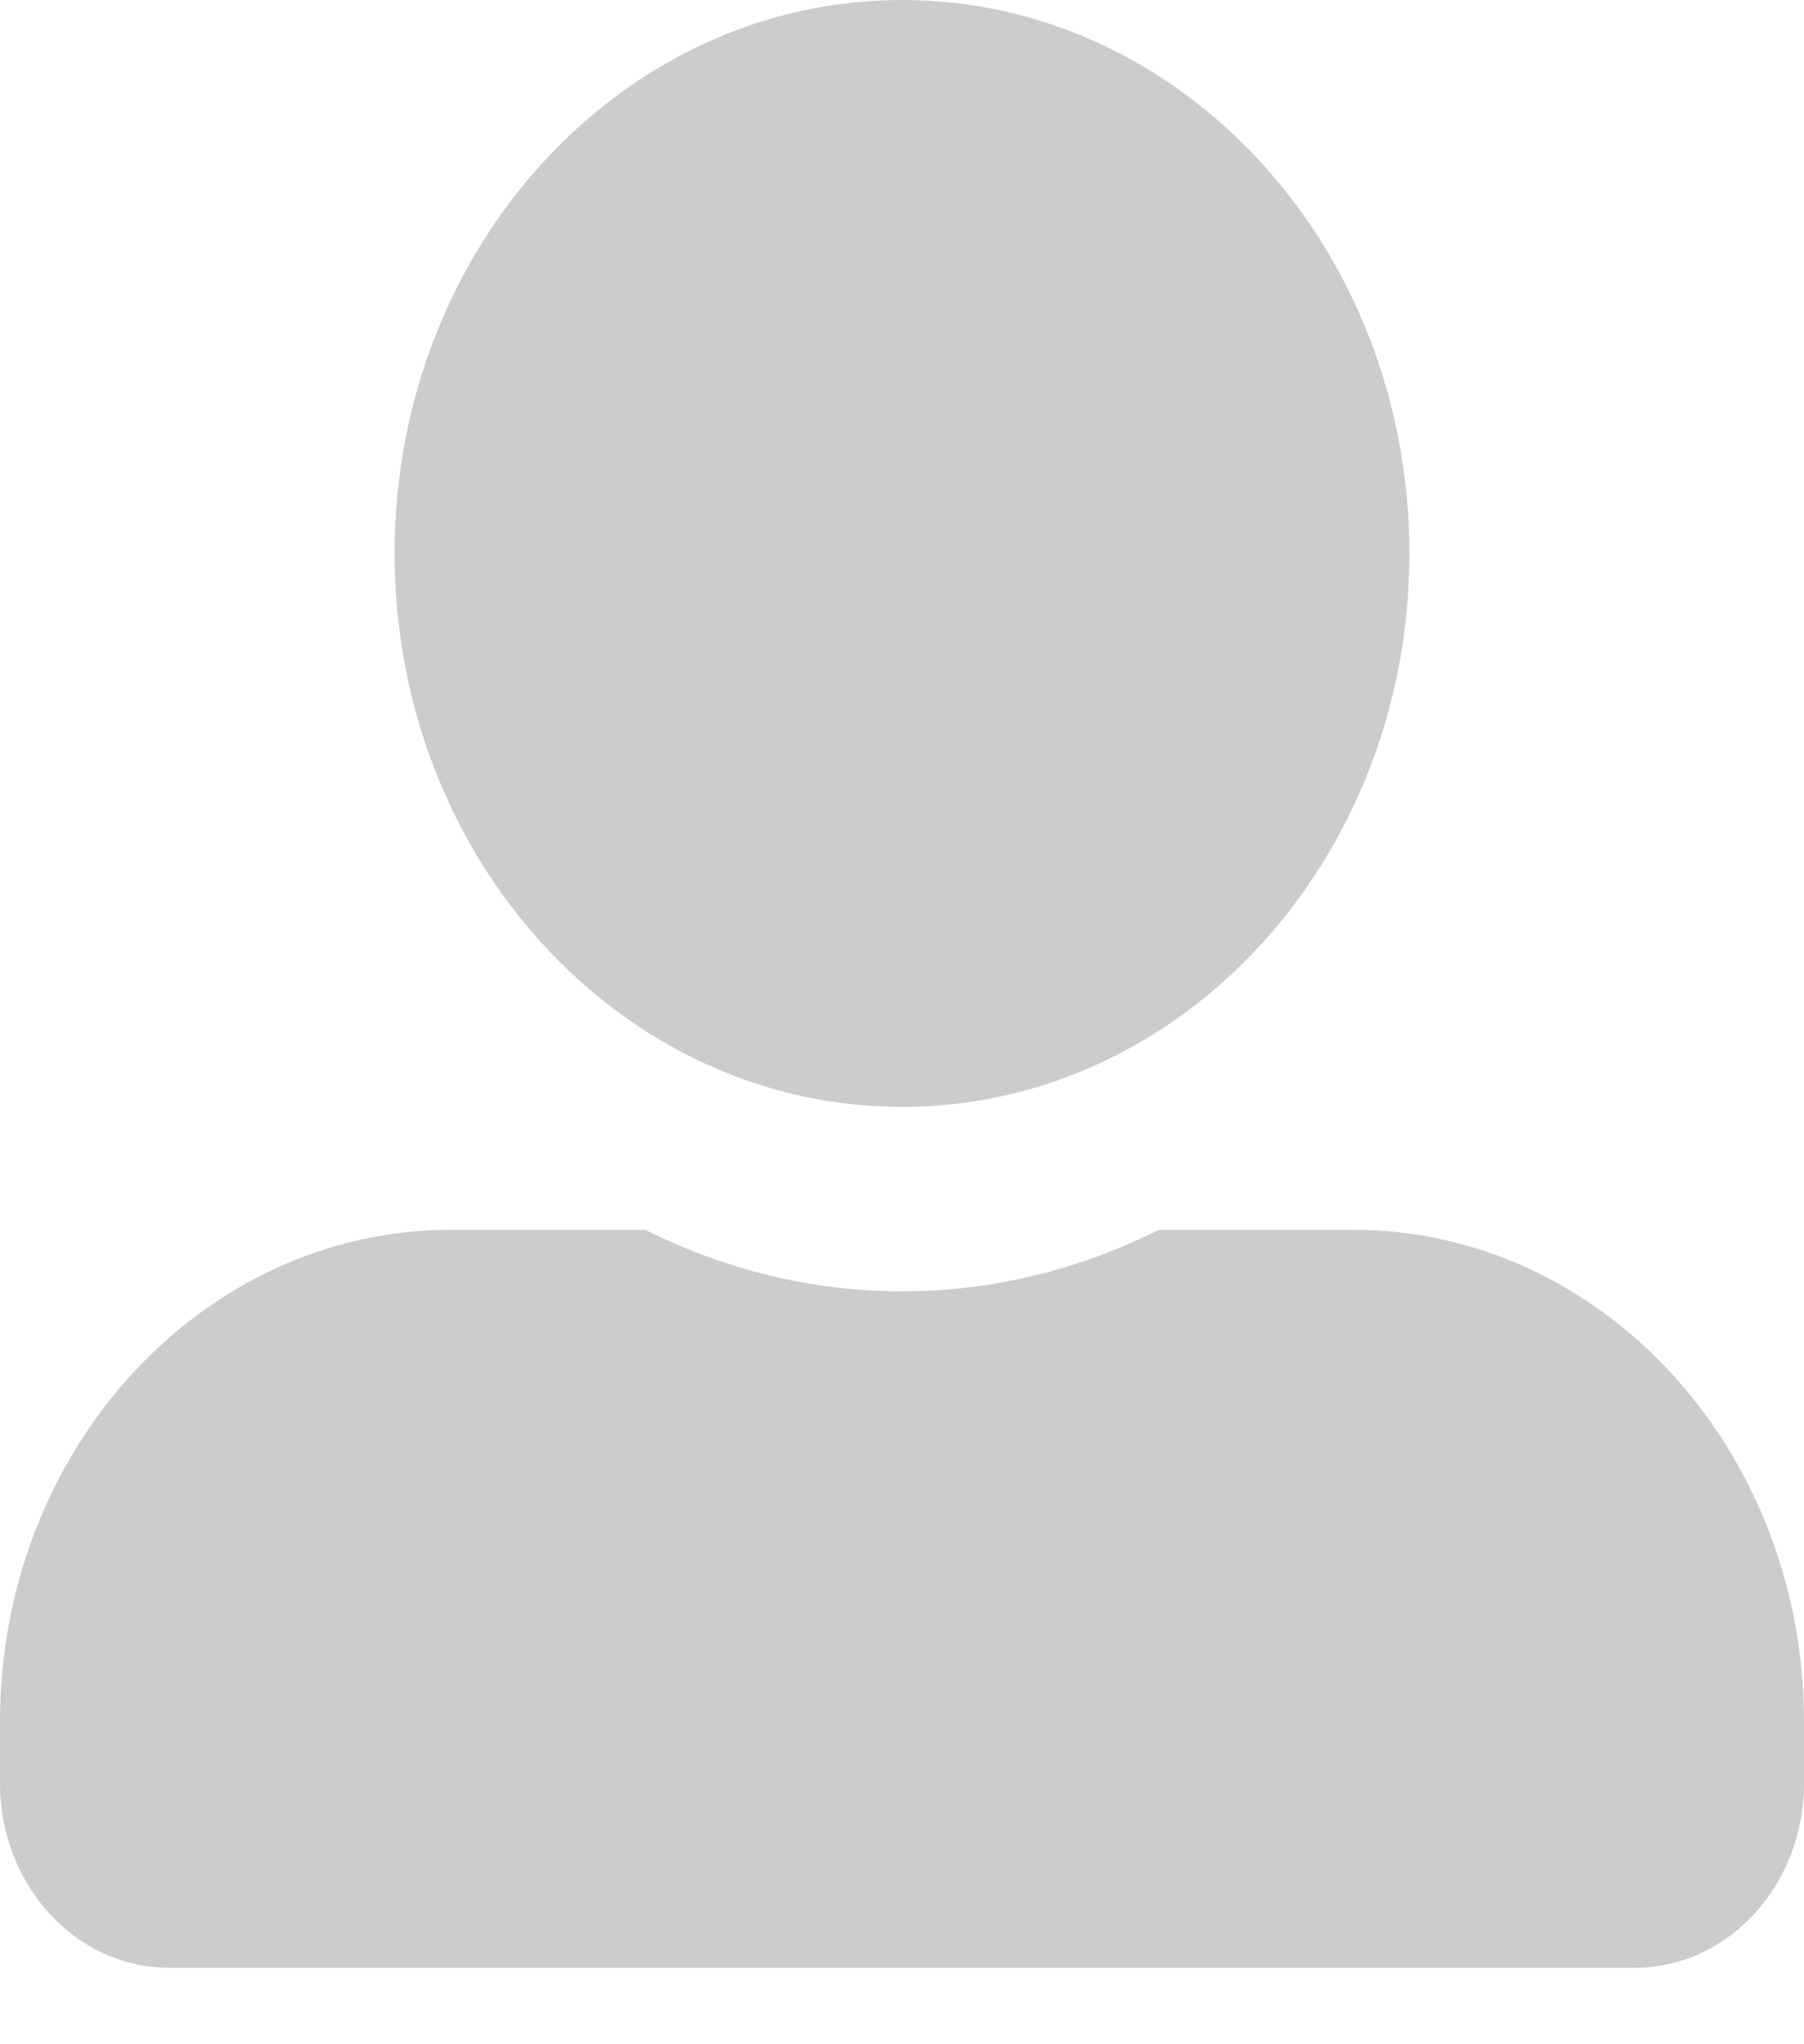 <svg width="15" height="17" viewBox="0 0 15 17" fill="none" xmlns="http://www.w3.org/2000/svg">
<g clip-path="url(#clip0)">
<path d="M7.5 9.205C9.829 9.205 11.719 7.143 11.719 4.602C11.719 2.061 9.829 0 7.5 0C5.171 0 3.281 2.061 3.281 4.602C3.281 7.143 5.171 9.205 7.5 9.205ZM11.25 10.227H9.636C8.985 10.553 8.262 10.739 7.5 10.739C6.738 10.739 6.018 10.553 5.364 10.227H3.75C1.679 10.227 0 12.059 0 14.318V14.829C0 15.677 0.63 16.364 1.406 16.364H13.594C14.37 16.364 15 15.677 15 14.829V14.318C15 12.059 13.321 10.227 11.25 10.227Z" fill="#CCCCCC"/>
</g>
<defs>
<clipPath id="clip0">
<rect width="15" height="16.364" fill="white"/>
</clipPath>
</defs>
</svg>
